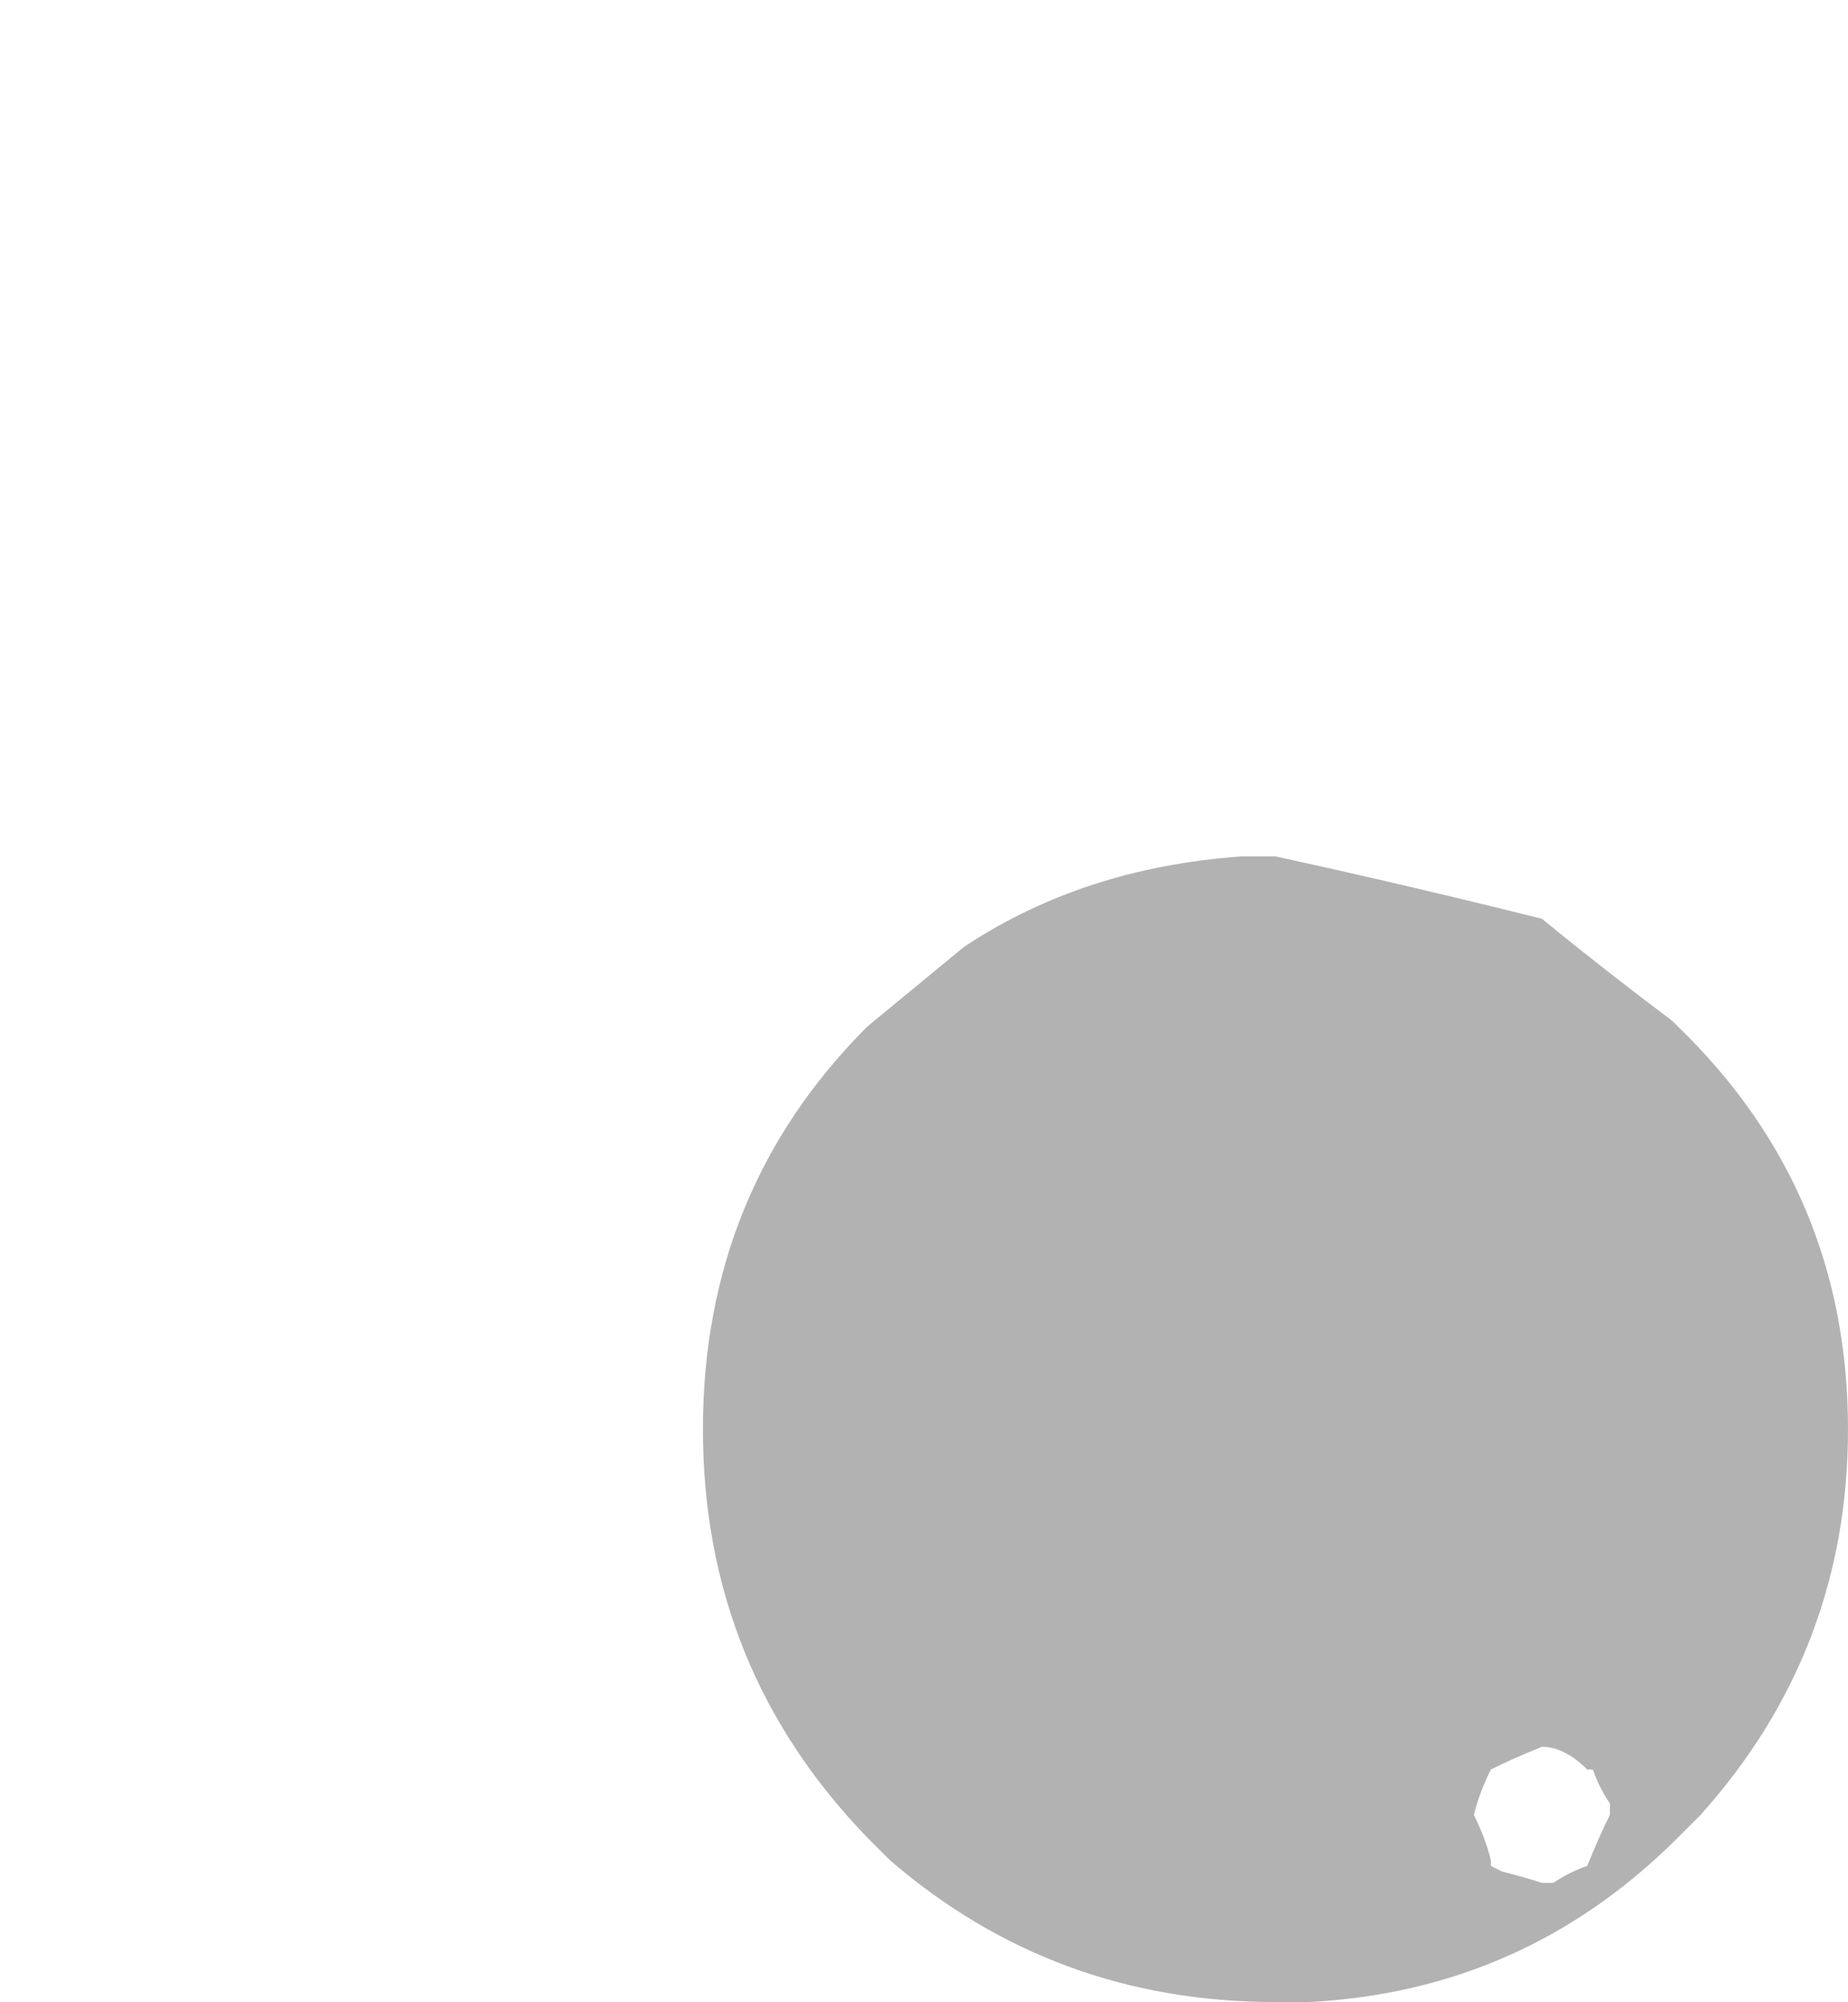 <?xml version="1.0" encoding="UTF-8" standalone="no"?>
<svg xmlns:xlink="http://www.w3.org/1999/xlink" height="17.65px" width="16.3px" xmlns="http://www.w3.org/2000/svg">
  <g transform="matrix(1.0, 0.0, 0.0, 1.0, 11.25, 12.65)">
    <path d="M1.75 3.35 Q1.85 3.55 1.9 3.75 L1.9 3.8 2.0 3.85 Q2.2 3.9 2.35 3.95 L2.45 3.95 Q2.6 3.85 2.75 3.8 L2.75 3.8 Q2.85 3.55 2.95 3.35 L2.95 3.25 Q2.85 3.1 2.8 2.95 L2.75 2.95 2.75 2.95 Q2.65 2.85 2.55 2.8 2.45 2.75 2.35 2.75 2.1 2.85 1.9 2.95 1.8 3.15 1.75 3.35 M-5.05 -0.05 Q-5.05 2.05 -3.6 3.55 L-3.4 3.75 Q-1.95 5.0 0.0 5.0 L0.3 5.0 Q2.2 4.9 3.55 3.55 L3.75 3.35 Q5.05 1.9 5.05 -0.05 5.05 -2.15 3.55 -3.6 L3.5 -3.65 Q2.9 -4.1 2.35 -4.55 1.15 -4.85 0.0 -5.1 L-0.3 -5.1 Q-1.7 -5.0 -2.75 -4.3 L-3.6 -3.6 Q-5.05 -2.15 -5.05 -0.05" fill="#666666" fill-opacity="0.502" fill-rule="evenodd" stroke="none">
      <animate attributeName="fill" dur="2s" repeatCount="indefinite" values="#666666;#666667"/>
      <animate attributeName="fill-opacity" dur="2s" repeatCount="indefinite" values="0.502;0.0"/>
      <animate attributeName="d" dur="2s" repeatCount="indefinite" values="M1.75 3.35 Q1.85 3.55 1.9 3.75 L1.9 3.8 2.0 3.85 Q2.2 3.9 2.35 3.95 L2.45 3.95 Q2.6 3.85 2.75 3.8 L2.75 3.8 Q2.85 3.55 2.95 3.35 L2.95 3.25 Q2.85 3.1 2.8 2.95 L2.75 2.95 2.75 2.95 Q2.65 2.85 2.55 2.8 2.45 2.75 2.35 2.75 2.1 2.85 1.9 2.95 1.8 3.15 1.75 3.35 M-5.05 -0.05 Q-5.05 2.05 -3.6 3.55 L-3.4 3.75 Q-1.95 5.0 0.0 5.0 L0.3 5.0 Q2.2 4.9 3.55 3.55 L3.75 3.35 Q5.05 1.9 5.05 -0.05 5.05 -2.15 3.55 -3.6 L3.5 -3.65 Q2.9 -4.1 2.35 -4.55 1.15 -4.85 0.0 -5.1 L-0.3 -5.1 Q-1.7 -5.0 -2.75 -4.3 L-3.6 -3.6 Q-5.05 -2.15 -5.05 -0.05;M-11.25 -6.7 Q-11.25 -4.65 -9.95 -3.05 L-9.75 -2.75 -9.55 -2.45 Q-8.05 -1.05 -6.15 -0.8 L-5.3 -0.75 Q-3.05 -0.75 -1.4 -2.15 L-1.1 -2.45 Q0.35 -3.95 0.6 -5.85 L0.65 -6.7 Q0.65 -8.45 -0.25 -9.85 L-0.55 -10.25 -1.1 -10.9 Q-1.7 -11.5 -2.4 -11.9 -3.5 -12.55 -5.3 -12.65 -6.9 -12.65 -9.55 -10.9 -11.25 -9.15 -11.25 -6.7 M-11.25 -6.7 Q-11.25 -4.4 -9.75 -2.65 L-9.55 -2.45 Q-7.85 -0.85 -5.6 -0.75 L-5.3 -0.75 Q-3.05 -0.75 -1.4 -2.25 L-1.1 -2.45 Q0.65 -4.25 0.65 -6.8 0.6 -9.15 -1.1 -10.9 L-1.1 -10.9 Q-1.7 -11.5 -2.4 -11.9 -3.55 -12.55 -4.9 -12.65 L-5.3 -12.65 Q-6.9 -12.65 -8.25 -11.9 L-9.55 -10.9 Q-11.25 -9.15 -11.25 -6.7"/>
    </path>
    <path d="M1.75 3.35 Q1.85 3.55 1.9 3.75 1.9 3.8 1.9 3.8 2.15 3.9 2.35 3.95 2.55 3.85 2.75 3.8 2.85 3.55 2.95 3.35 2.85 3.15 2.8 2.95 2.75 2.95 2.75 2.95 2.55 2.75 1.9 2.95 1.8 3.15 1.75 3.35" fill="#0066ff" fill-opacity="0.0" fill-rule="evenodd" stroke="none">
      <animate attributeName="fill" dur="2s" repeatCount="indefinite" values="#0066ff;#666667"/>
      <animate attributeName="fill-opacity" dur="2s" repeatCount="indefinite" values="0.0;0.0"/>
      <animate attributeName="d" dur="2s" repeatCount="indefinite" values="M1.75 3.35 Q1.85 3.55 1.9 3.75 1.9 3.8 1.9 3.8 2.15 3.9 2.35 3.95 2.55 3.85 2.75 3.8 2.85 3.55 2.95 3.35 2.85 3.15 2.8 2.95 2.75 2.95 2.75 2.95 2.55 2.75 1.9 2.95 1.8 3.15 1.75 3.35;M-11.25 -6.7 Q-11.25 -4.25 -9.55 -2.45 -7.75 -0.75 -5.3 -0.75 -2.85 -0.75 -1.1 -2.45 0.65 -4.25 0.65 -6.7 0.65 -9.15 -1.1 -10.9 -1.7 -11.5 -2.4 -11.9 -3.7 -12.65 -5.3 -12.65 -6.9 -12.65 -9.55 -10.9 -11.25 -9.15 -11.25 -6.7"/>
    </path>
    <path d="M-5.05 -0.05 Q-5.05 -2.15 -3.6 -3.6 L-2.75 -4.3 Q-1.7 -5.0 -0.3 -5.1 L0.0 -5.1 Q1.15 -4.85 2.35 -4.55 2.9 -4.1 3.5 -3.65 L3.55 -3.6 Q5.05 -2.15 5.05 -0.05 5.05 1.9 3.75 3.35 L3.55 3.55 Q2.2 4.9 0.3 5.0 L0.0 5.0 Q-1.95 5.0 -3.4 3.75 L-3.6 3.55 Q-5.05 2.05 -5.05 -0.05 M1.75 3.35 Q1.8 3.15 1.9 2.95 2.1 2.85 2.35 2.75 2.45 2.75 2.55 2.8 2.65 2.85 2.75 2.95 L2.75 2.95 2.8 2.95 Q2.85 3.1 2.95 3.25 L2.95 3.35 Q2.85 3.55 2.75 3.8 L2.75 3.8 Q2.6 3.85 2.45 3.95 L2.35 3.95 Q2.2 3.9 2.0 3.85 L1.9 3.8 1.9 3.75 Q1.85 3.55 1.75 3.35 1.8 3.15 1.9 2.95 2.55 2.75 2.75 2.95 2.75 2.95 2.8 2.95 2.85 3.15 2.95 3.35 2.85 3.55 2.75 3.8 2.55 3.85 2.35 3.95 2.15 3.9 1.9 3.8 1.9 3.8 1.9 3.75 1.85 3.55 1.75 3.35" fill="none" stroke="#000000" stroke-linecap="round" stroke-linejoin="round" stroke-opacity="0.0" stroke-width="1.0">
      <animate attributeName="stroke" dur="2s" repeatCount="indefinite" values="#000000;#000001"/>
      <animate attributeName="stroke-width" dur="2s" repeatCount="indefinite" values="0.0;0.0"/>
      <animate attributeName="fill-opacity" dur="2s" repeatCount="indefinite" values="0.0;0.0"/>
      <animate attributeName="d" dur="2s" repeatCount="indefinite" values="M-5.05 -0.05 Q-5.05 -2.15 -3.6 -3.6 L-2.75 -4.3 Q-1.7 -5.0 -0.3 -5.1 L0.0 -5.1 Q1.15 -4.85 2.35 -4.55 2.9 -4.1 3.5 -3.65 L3.55 -3.6 Q5.05 -2.15 5.05 -0.05 5.05 1.9 3.75 3.35 L3.55 3.55 Q2.2 4.9 0.3 5.0 L0.0 5.0 Q-1.95 5.0 -3.4 3.75 L-3.6 3.55 Q-5.05 2.05 -5.05 -0.05 M1.75 3.35 Q1.8 3.15 1.9 2.95 2.1 2.85 2.35 2.75 2.45 2.75 2.55 2.8 2.65 2.85 2.75 2.95 L2.75 2.95 2.8 2.95 Q2.85 3.1 2.95 3.25 L2.95 3.35 Q2.85 3.55 2.75 3.8 L2.75 3.8 Q2.6 3.85 2.45 3.95 L2.35 3.95 Q2.2 3.9 2.0 3.85 L1.9 3.8 1.9 3.75 Q1.85 3.55 1.75 3.35 1.8 3.15 1.9 2.95 2.55 2.75 2.75 2.95 2.75 2.95 2.8 2.95 2.85 3.15 2.95 3.35 2.85 3.55 2.75 3.8 2.55 3.85 2.35 3.95 2.15 3.9 1.9 3.8 1.9 3.8 1.9 3.75 1.85 3.55 1.75 3.35;M-11.25 -6.7 Q-11.25 -9.15 -9.55 -10.9 L-8.25 -11.9 Q-6.9 -12.65 -5.3 -12.65 L-4.9 -12.65 Q-3.55 -12.55 -2.4 -11.9 -1.7 -11.5 -1.1 -10.9 L-1.1 -10.9 Q0.6 -9.15 0.65 -6.8 0.65 -4.25 -1.1 -2.45 L-1.4 -2.25 Q-3.05 -0.75 -5.3 -0.75 L-5.6 -0.75 Q-7.85 -0.85 -9.55 -2.45 L-9.75 -2.65 Q-11.25 -4.4 -11.25 -6.7 M-11.25 -6.7 Q-11.25 -9.15 -9.55 -10.9 -6.9 -12.65 -5.3 -12.65 -3.5 -12.55 -2.4 -11.9 -1.7 -11.5 -1.1 -10.9 L-0.55 -10.25 -0.25 -9.85 Q0.65 -8.45 0.65 -6.7 L0.6 -5.85 Q0.35 -3.95 -1.1 -2.45 L-1.4 -2.15 Q-3.05 -0.75 -5.3 -0.75 L-6.15 -0.8 Q-8.05 -1.05 -9.55 -2.45 L-9.75 -2.75 -9.95 -3.05 Q-11.25 -4.65 -11.25 -6.7 -11.25 -9.15 -9.55 -10.9 -6.9 -12.65 -5.3 -12.65 -3.7 -12.65 -2.4 -11.9 -1.7 -11.5 -1.1 -10.9 0.65 -9.15 0.65 -6.7 0.65 -4.25 -1.1 -2.45 -2.85 -0.75 -5.3 -0.75 -7.75 -0.75 -9.55 -2.45 -11.25 -4.25 -11.25 -6.7"/>
    </path>
  </g>
</svg>
